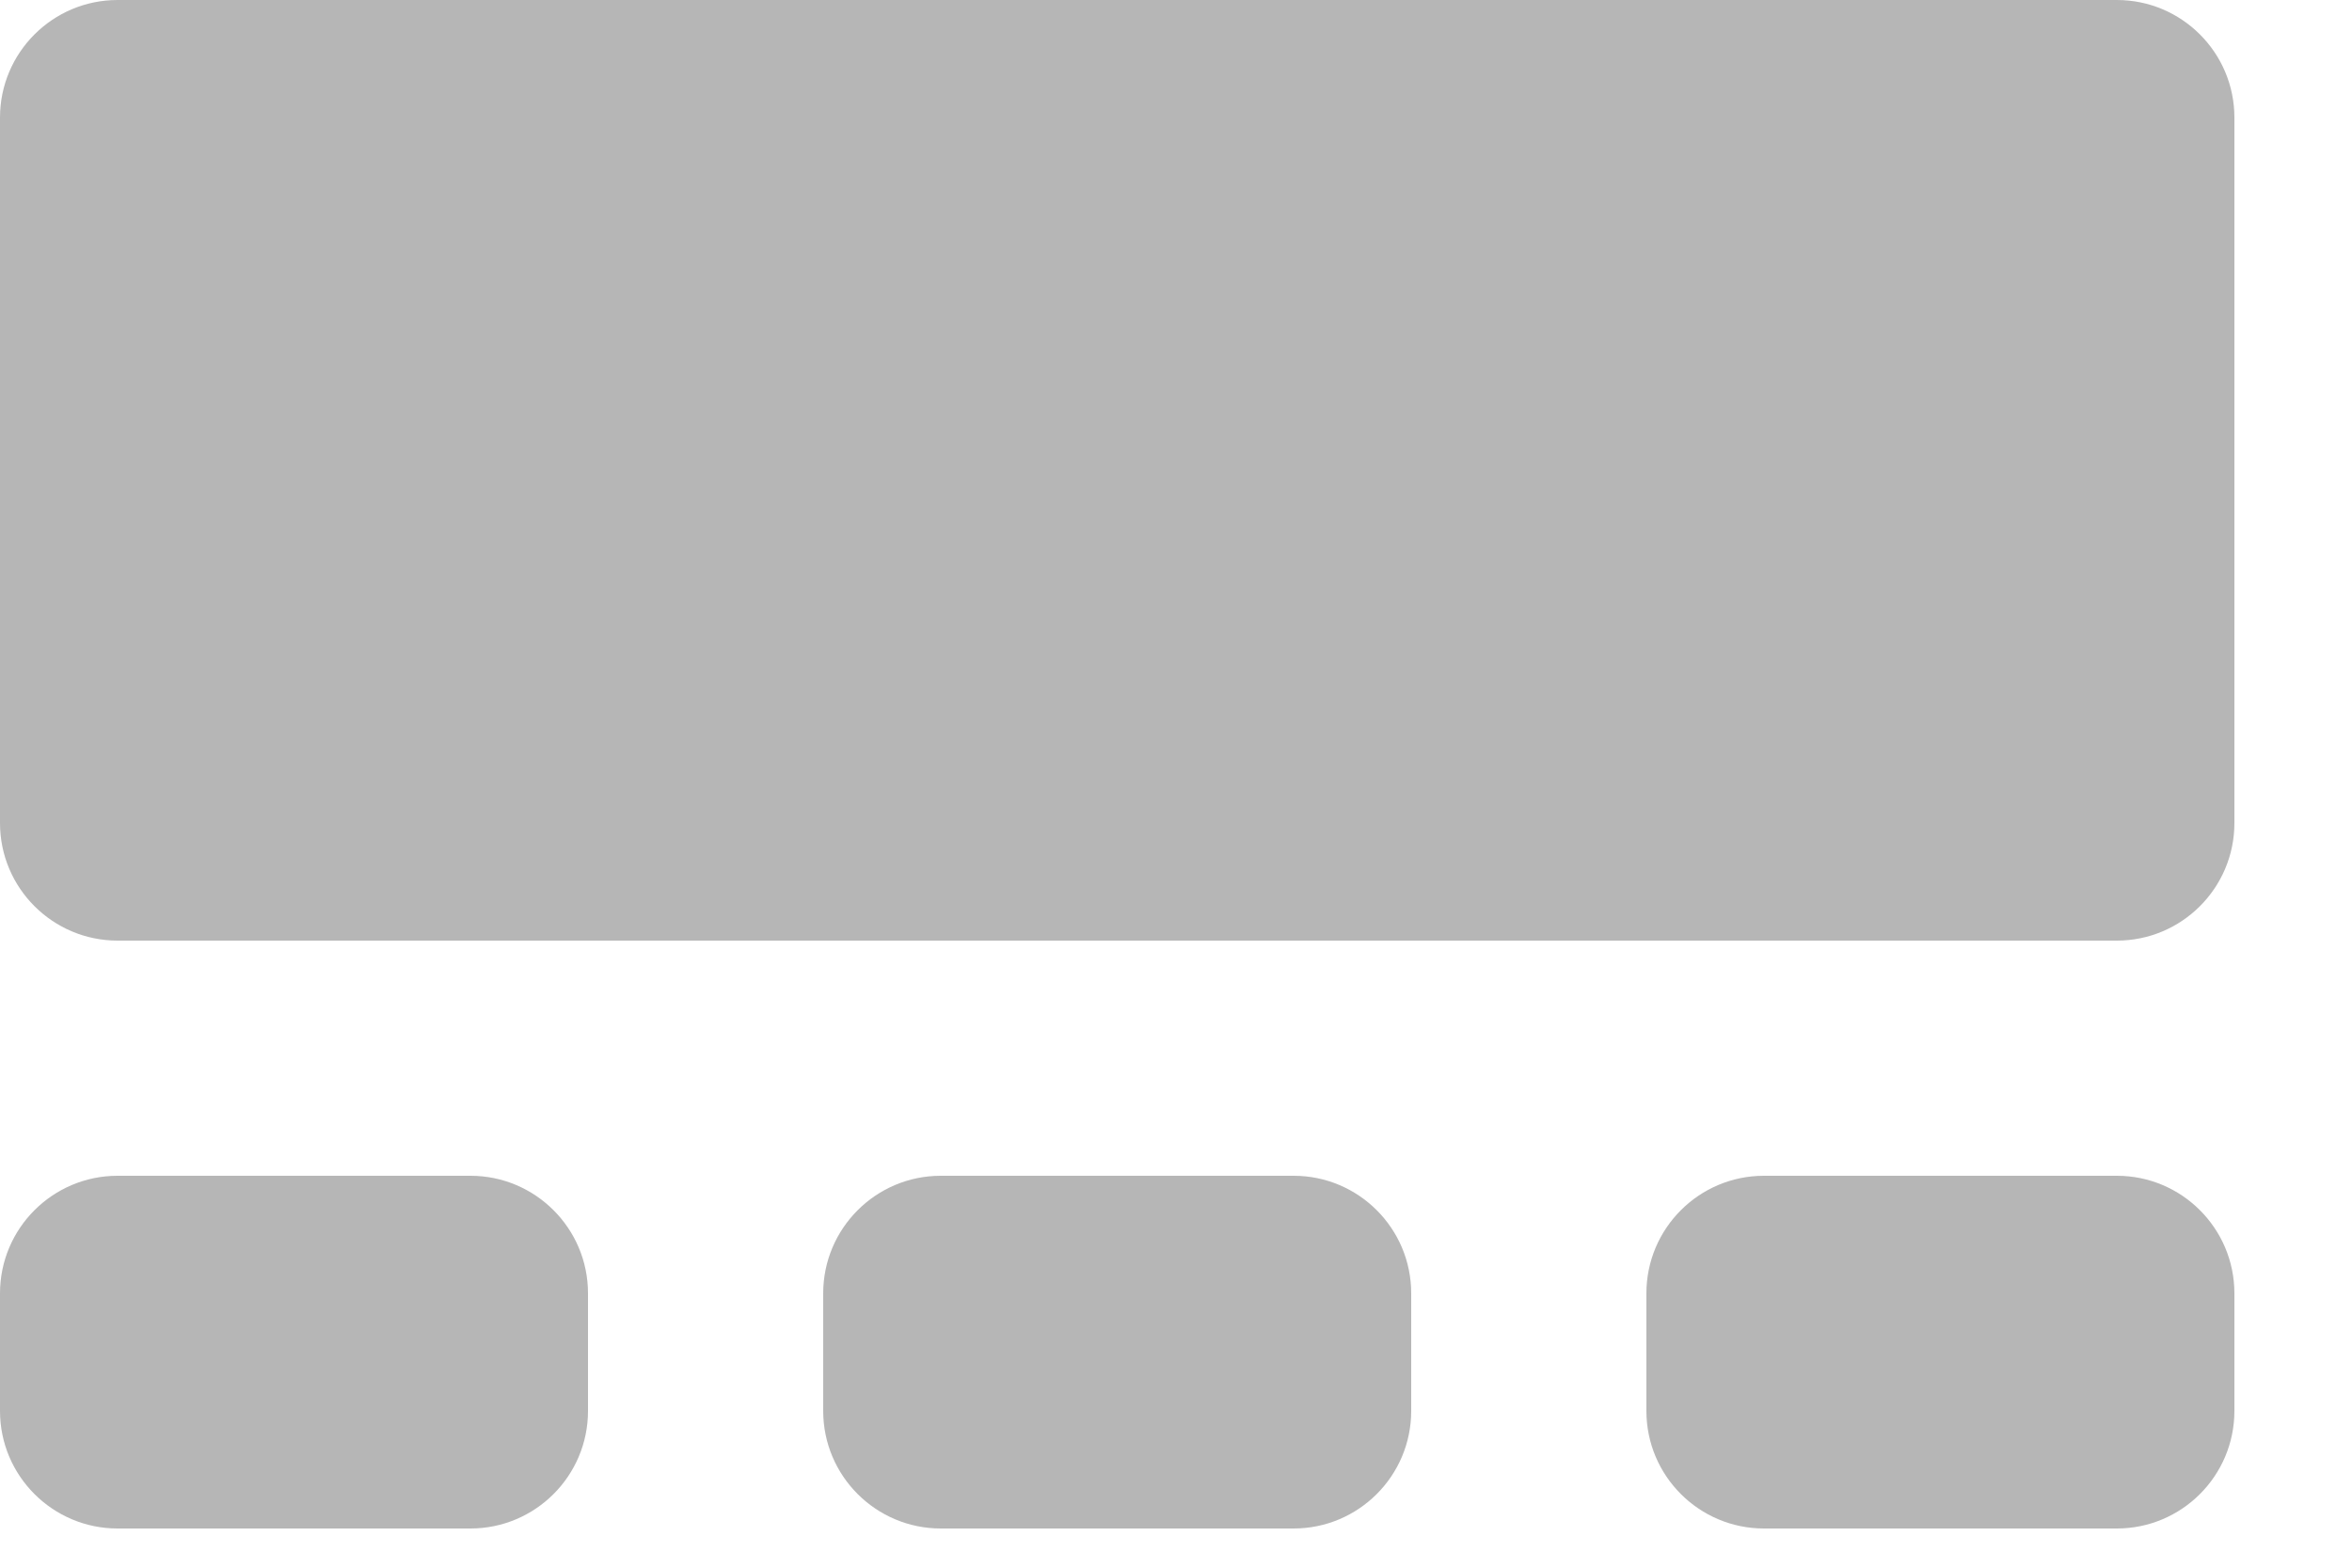 <?xml version="1.0" encoding="UTF-8"?>
<svg width="15px" height="10px" viewBox="0 0 15 10" version="1.1" xmlns="http://www.w3.org/2000/svg" xmlns:xlink="http://www.w3.org/1999/xlink">
    <title>Group 8</title>
    <g id="Page-1" stroke="none" stroke-width="1" fill="none" fill-rule="evenodd">
        <g id="5-Файлообменник-стартовый-экран" transform="translate(-683, -113)" fill="#B6B6B6">
            <g id="Group-8" transform="translate(683, 113)">
                <g id="Group-3" transform="translate(-0, 0)">
                    <path d="M0.75,0 L13.5,0 C13.914,-7.6089797e-17 14.25,0.336 14.25,0.75 L14.25,5.25 C14.25,5.664 13.914,6 13.5,6 L0.75,6 C0.336,6 5.07265313e-17,5.664 0,5.25 L0,0.75 C-5.07265313e-17,0.336 0.336,7.6089797e-17 0.75,0 Z" id="Rectangle"></path>
                    <path d="M0.75,7.5 L3,7.5 C3.414,7.5 3.75,7.836 3.75,8.25 L3.75,9 C3.75,9.414 3.414,9.75 3,9.75 L0.75,9.75 C0.336,9.75 -6.02957711e-17,9.414 0,9 L0,8.25 C-1.61748834e-16,7.836 0.336,7.5 0.75,7.5 Z" id="Rectangle"></path>
                    <path d="M11.25,7.5 L13.5,7.5 C13.914,7.5 14.25,7.836 14.25,8.25 L14.25,9 C14.25,9.414 13.914,9.75 13.5,9.75 L11.25,9.75 C10.836,9.75 10.5,9.414 10.5,9 L10.5,8.25 C10.5,7.836 10.836,7.5 11.25,7.5 Z" id="Rectangle"></path>
                    <path d="M6,7.5 L8.25,7.5 C8.664,7.5 9,7.836 9,8.25 L9,9 C9,9.414 8.664,9.75 8.25,9.75 L6,9.75 C5.586,9.75 5.25,9.414 5.25,9 L5.25,8.25 C5.25,7.836 5.586,7.5 6,7.5 Z" id="Rectangle"></path>
                </g>
            </g>
        </g>
    </g>
</svg>
